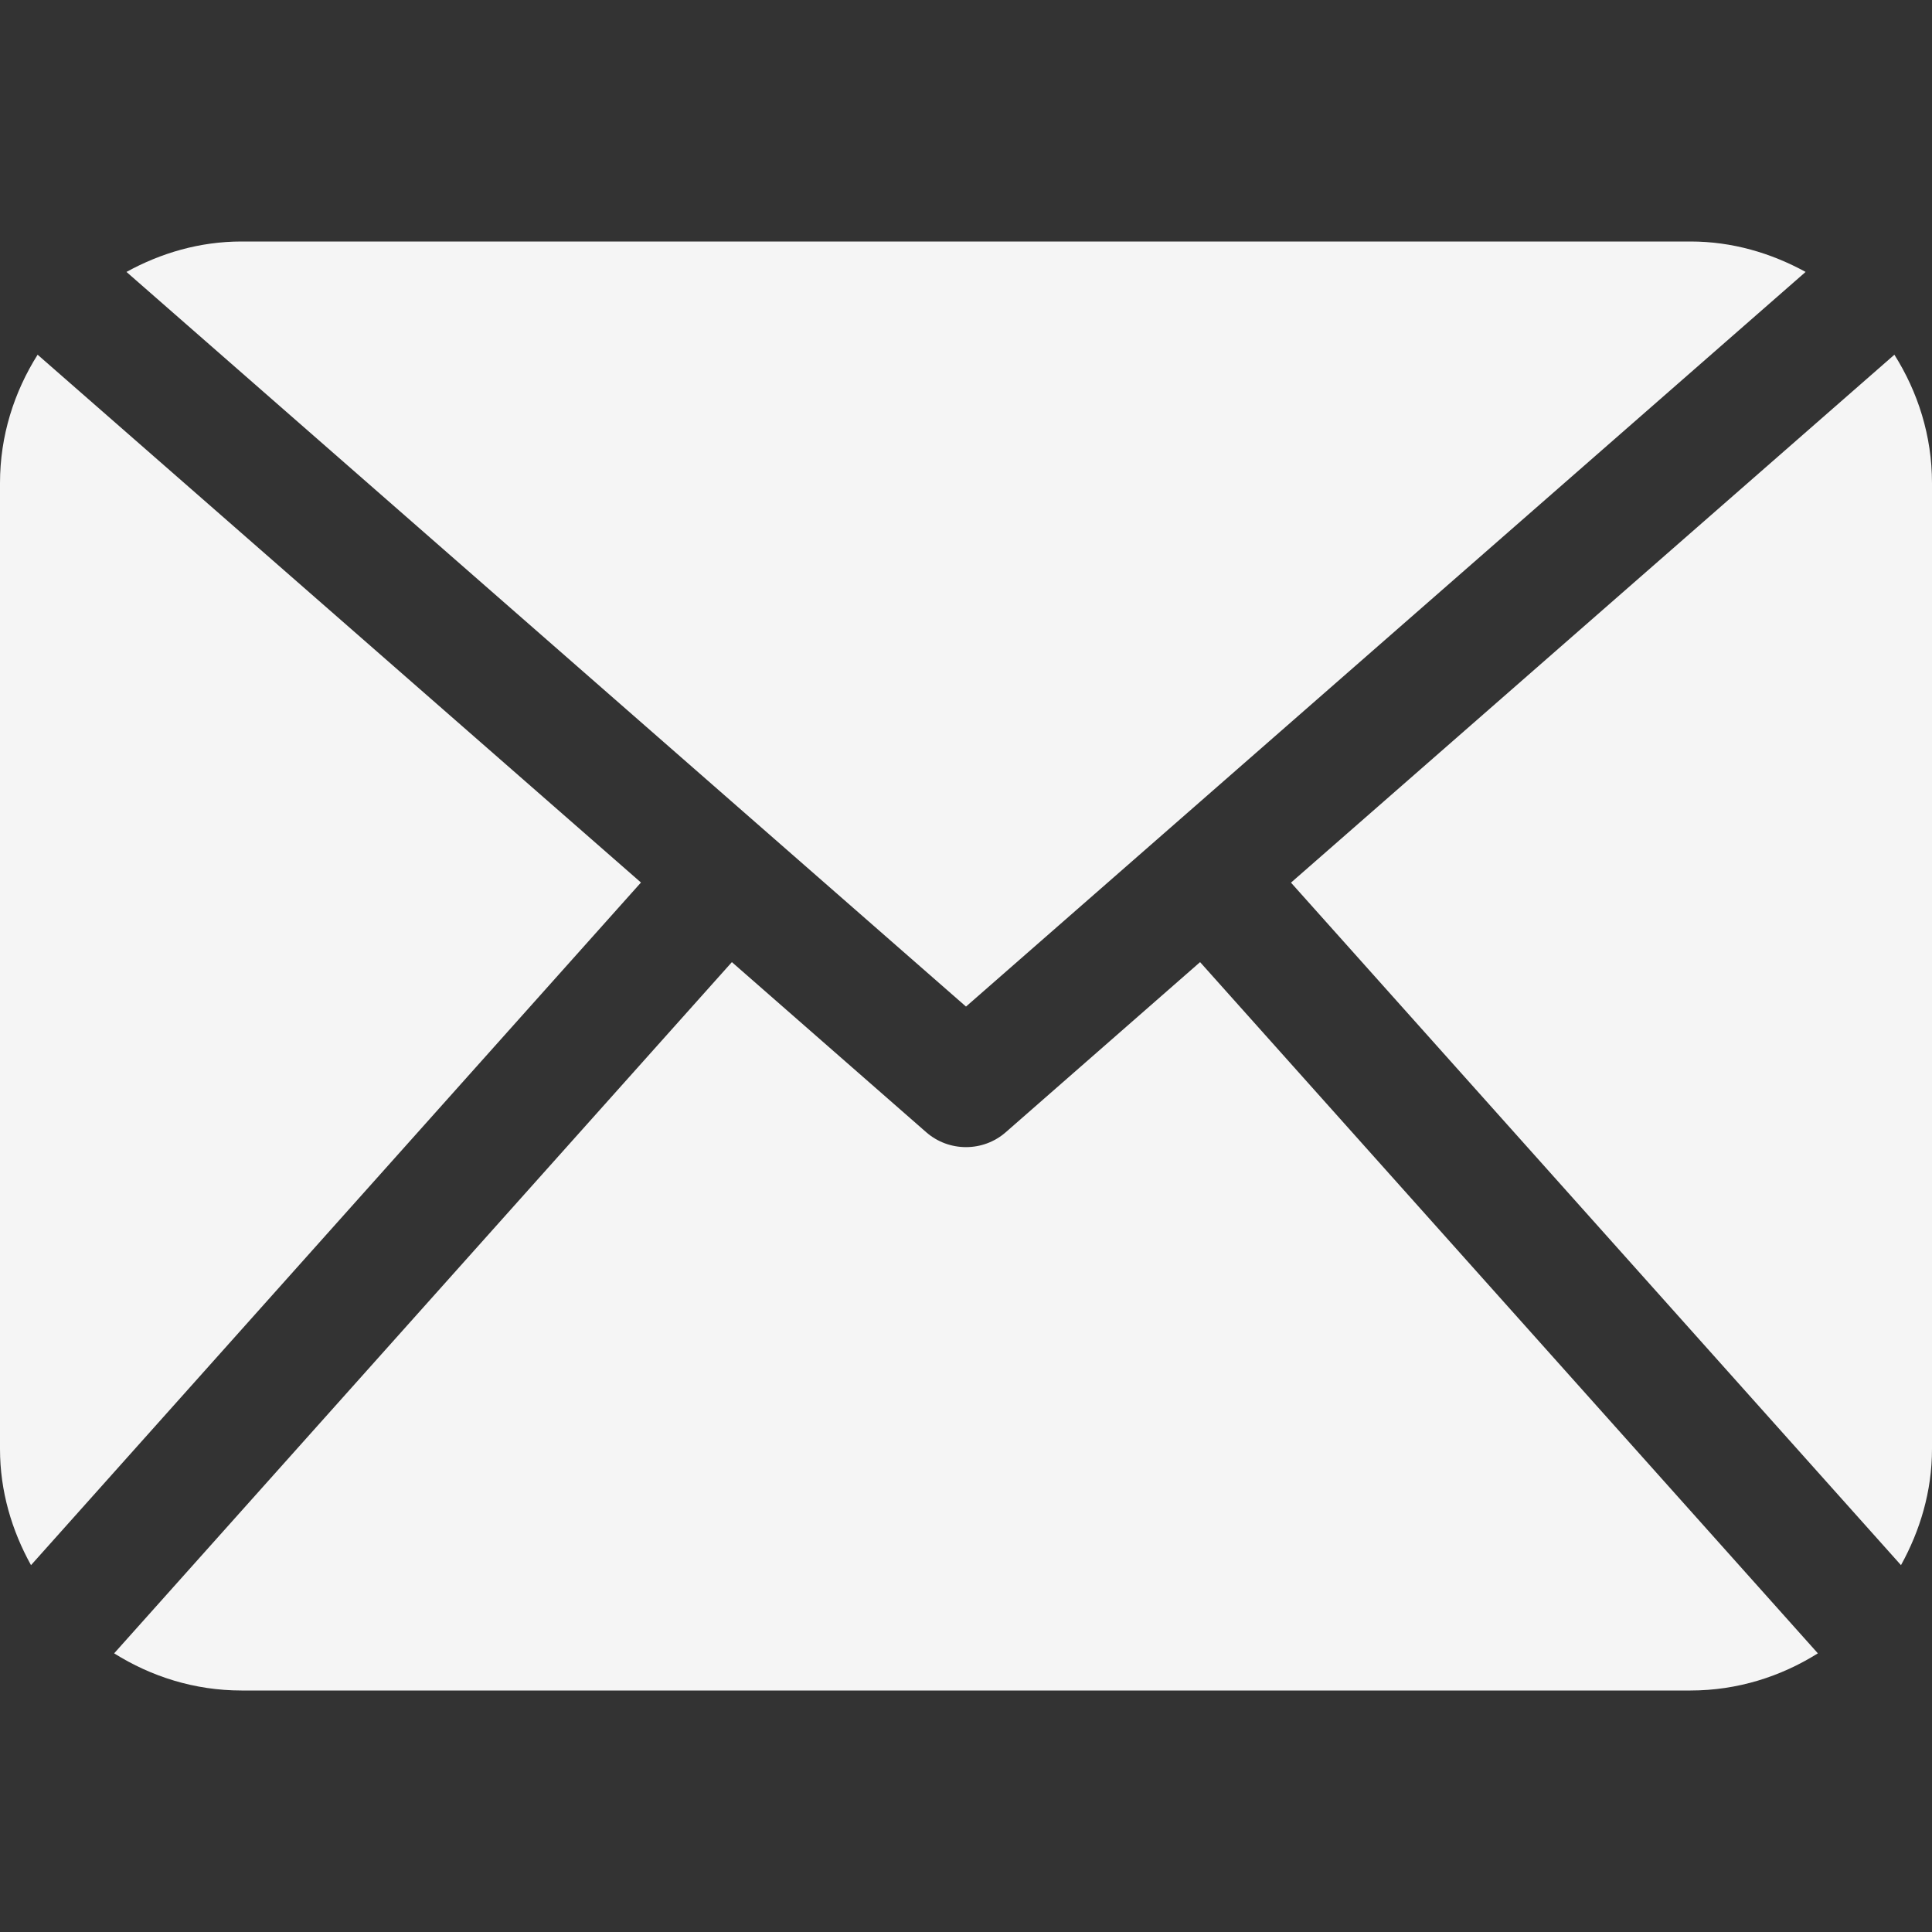 <svg width="100" height="100" viewBox="0 0 100 100" fill="none" xmlns="http://www.w3.org/2000/svg">
<rect x="0" y="0" width="100" height="100" fill="#333333" stroke="none"/>
<path d="M100 74.999C100 77.192 99.383 79.224 98.395 81.012L66.821 45.685L98.053 18.36C99.268 20.288 100 22.553 100 25V74.999ZM50 52.1L93.458 14.075C91.675 13.099 89.667 12.5 87.5 12.5H12.5C10.331 12.5 8.322 13.099 6.546 14.075L50 52.1ZM62.116 49.799L52.056 58.606C51.468 59.119 50.736 59.375 50 59.375C49.264 59.375 48.532 59.119 47.943 58.606L37.882 49.799L5.908 85.577C7.825 86.779 10.071 87.5 12.5 87.5H87.5C89.929 87.5 92.176 86.779 94.092 85.577L62.116 49.799ZM1.947 18.36C0.732 20.288 0 22.553 0 25V75C0 77.192 0.614 79.224 1.605 81.012L33.176 45.679L1.947 18.36Z" fill="#F5F5F5"/>
</svg>
